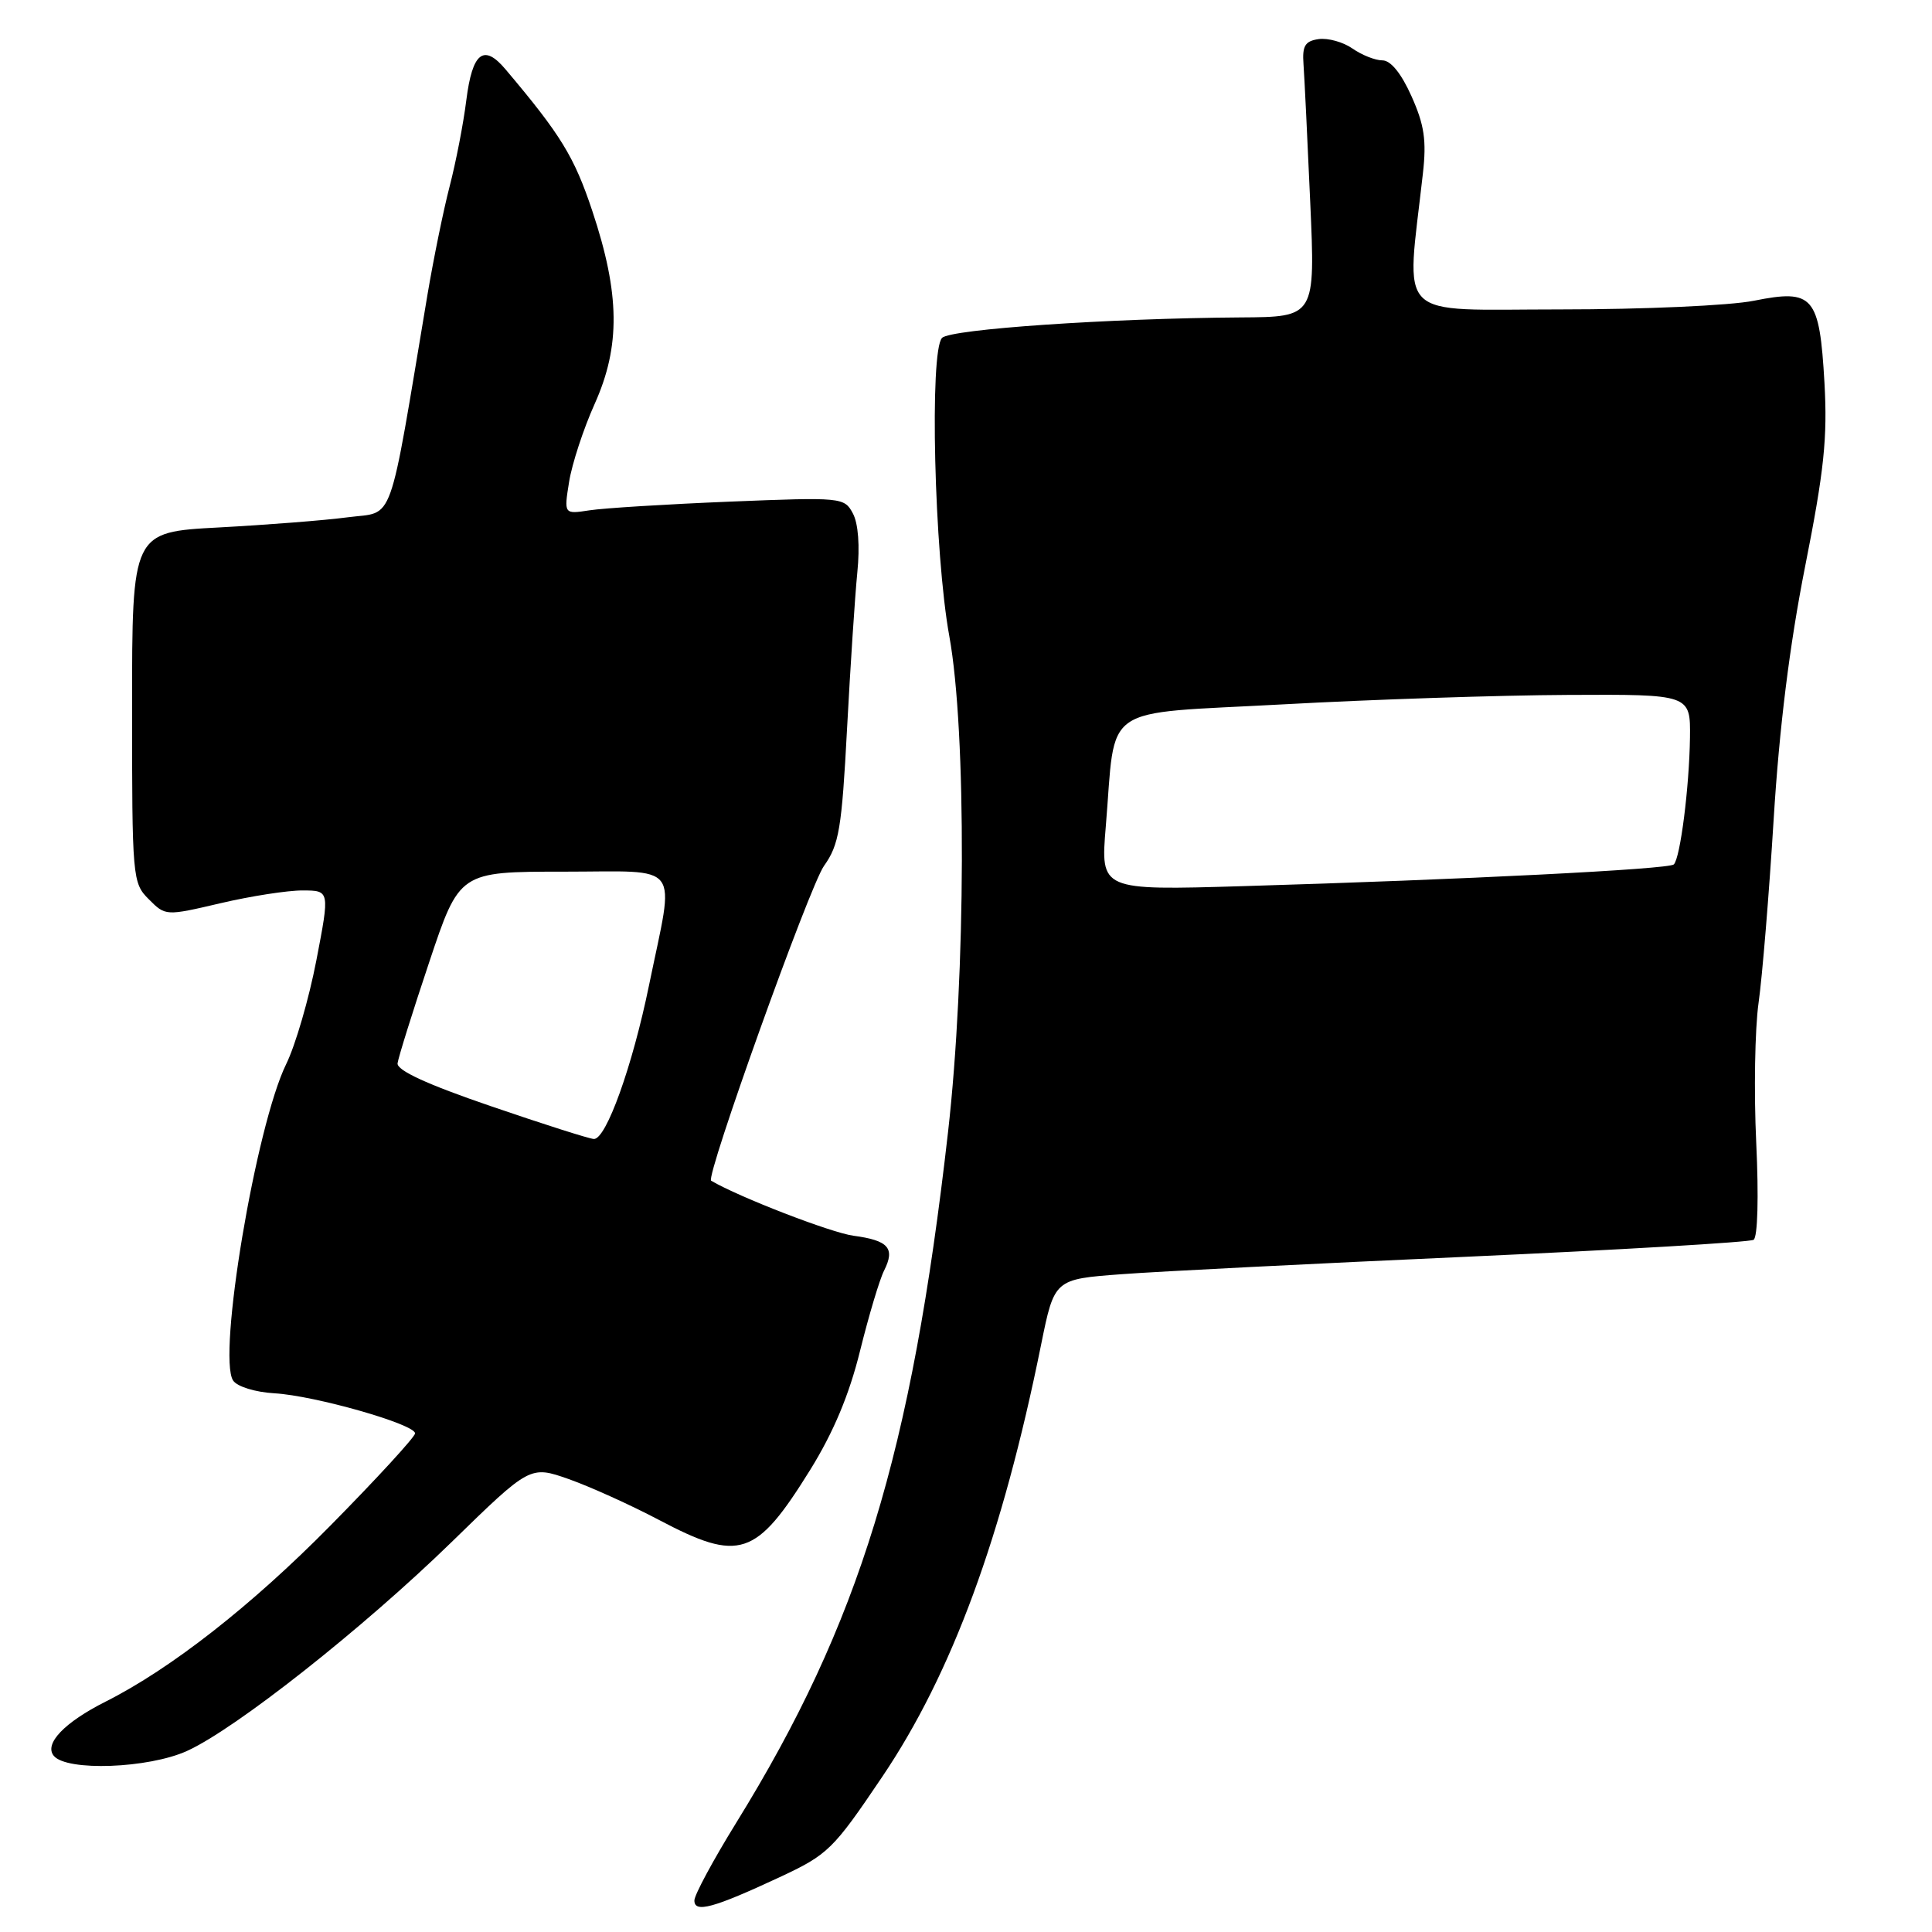 <?xml version="1.0" encoding="UTF-8" standalone="no"?>
<!DOCTYPE svg PUBLIC "-//W3C//DTD SVG 1.1//EN" "http://www.w3.org/Graphics/SVG/1.1/DTD/svg11.dtd" >
<svg xmlns="http://www.w3.org/2000/svg" xmlns:xlink="http://www.w3.org/1999/xlink" version="1.1" viewBox="0 0 256 256">
 <g >
 <path fill="currentColor"
d=" M 103.28 248.75 C 109.73 245.74 110.38 245.10 116.89 235.45 C 126.14 221.75 132.82 203.59 137.95 178.18 C 139.71 169.50 139.71 169.50 148.60 168.84 C 153.50 168.47 174.13 167.43 194.46 166.52 C 214.79 165.60 231.84 164.60 232.36 164.28 C 232.90 163.94 233.05 158.63 232.71 151.43 C 232.39 144.68 232.53 136.33 233.02 132.88 C 233.51 129.42 234.41 118.47 235.02 108.55 C 235.77 96.39 237.13 85.46 239.19 75.05 C 241.71 62.35 242.16 58.02 241.75 50.71 C 241.09 39.21 240.28 38.27 232.40 39.85 C 229.22 40.49 217.77 41.00 206.72 41.00 C 184.52 41.00 186.33 42.79 188.54 23.00 C 189.04 18.61 188.73 16.54 187.03 12.75 C 185.68 9.73 184.28 8.00 183.18 8.00 C 182.22 8.00 180.44 7.29 179.21 6.43 C 177.98 5.57 175.96 5.01 174.73 5.18 C 172.93 5.44 172.54 6.07 172.72 8.50 C 172.84 10.15 173.24 18.36 173.61 26.75 C 174.29 42.00 174.29 42.00 164.39 42.06 C 146.93 42.18 125.99 43.61 124.83 44.77 C 123.14 46.46 123.79 73.32 125.79 84.30 C 128.08 96.89 127.99 129.15 125.62 150.00 C 120.77 192.64 113.89 215.08 97.57 241.50 C 94.51 246.45 92.01 251.09 92.01 251.82 C 92.00 253.52 94.55 252.82 103.28 248.75 Z  M 24.78 232.01 C 31.22 229.09 48.09 215.77 59.82 204.35 C 70.24 194.19 70.24 194.19 75.37 195.99 C 78.19 196.99 83.57 199.42 87.32 201.40 C 98.02 207.04 100.17 206.33 107.37 194.74 C 110.44 189.78 112.52 184.83 113.96 179.00 C 115.12 174.32 116.55 169.53 117.15 168.35 C 118.64 165.39 117.73 164.36 113.08 163.74 C 110.12 163.34 97.93 158.63 94.23 156.45 C 93.44 155.99 107.26 117.44 109.18 114.74 C 111.18 111.94 111.54 109.81 112.24 96.53 C 112.68 88.27 113.29 78.96 113.60 75.85 C 113.95 72.38 113.73 69.36 113.01 68.03 C 111.88 65.90 111.53 65.87 96.68 66.47 C 88.33 66.81 79.97 67.33 78.11 67.62 C 74.72 68.14 74.72 68.14 75.41 63.84 C 75.79 61.47 77.31 56.82 78.80 53.51 C 82.23 45.87 82.15 38.96 78.49 27.97 C 76.09 20.75 74.31 17.86 66.97 9.17 C 64.09 5.76 62.59 6.94 61.79 13.27 C 61.41 16.35 60.41 21.49 59.58 24.69 C 58.75 27.88 57.44 34.33 56.65 39.00 C 51.39 70.40 52.34 67.72 46.11 68.54 C 43.03 68.95 35.33 69.55 29.00 69.89 C 17.50 70.50 17.50 70.50 17.50 93.72 C 17.50 116.38 17.55 117.00 19.72 119.16 C 21.93 121.38 21.95 121.38 29.22 119.68 C 33.22 118.74 38.12 117.98 40.10 117.99 C 43.70 118.00 43.70 118.00 41.92 127.25 C 40.94 132.34 39.14 138.52 37.92 141.00 C 33.91 149.18 28.78 179.74 30.89 182.93 C 31.42 183.73 33.81 184.47 36.37 184.62 C 41.73 184.93 55.00 188.72 55.00 189.93 C 55.00 190.39 49.93 195.92 43.73 202.20 C 33.33 212.75 22.64 221.12 14.00 225.47 C 8.52 228.23 5.81 231.07 7.13 232.66 C 8.85 234.73 19.67 234.33 24.78 232.01 Z  M 146.52 109.55 C 147.90 93.00 145.48 94.67 170.04 93.33 C 181.84 92.68 198.81 92.12 207.75 92.08 C 224.00 92.00 224.00 92.00 223.93 97.75 C 223.84 104.28 222.65 113.69 221.79 114.54 C 221.16 115.18 193.76 116.56 164.66 117.42 C 145.82 117.98 145.82 117.98 146.52 109.55 Z  M 65.00 146.56 C 56.58 143.68 52.56 141.83 52.68 140.89 C 52.78 140.13 54.66 134.10 56.87 127.50 C 60.88 115.50 60.88 115.50 74.69 115.50 C 90.59 115.50 89.41 113.94 86.01 130.50 C 83.80 141.30 80.30 151.03 78.68 150.92 C 78.03 150.88 71.88 148.92 65.00 146.56 Z "/>
</g>
</svg>